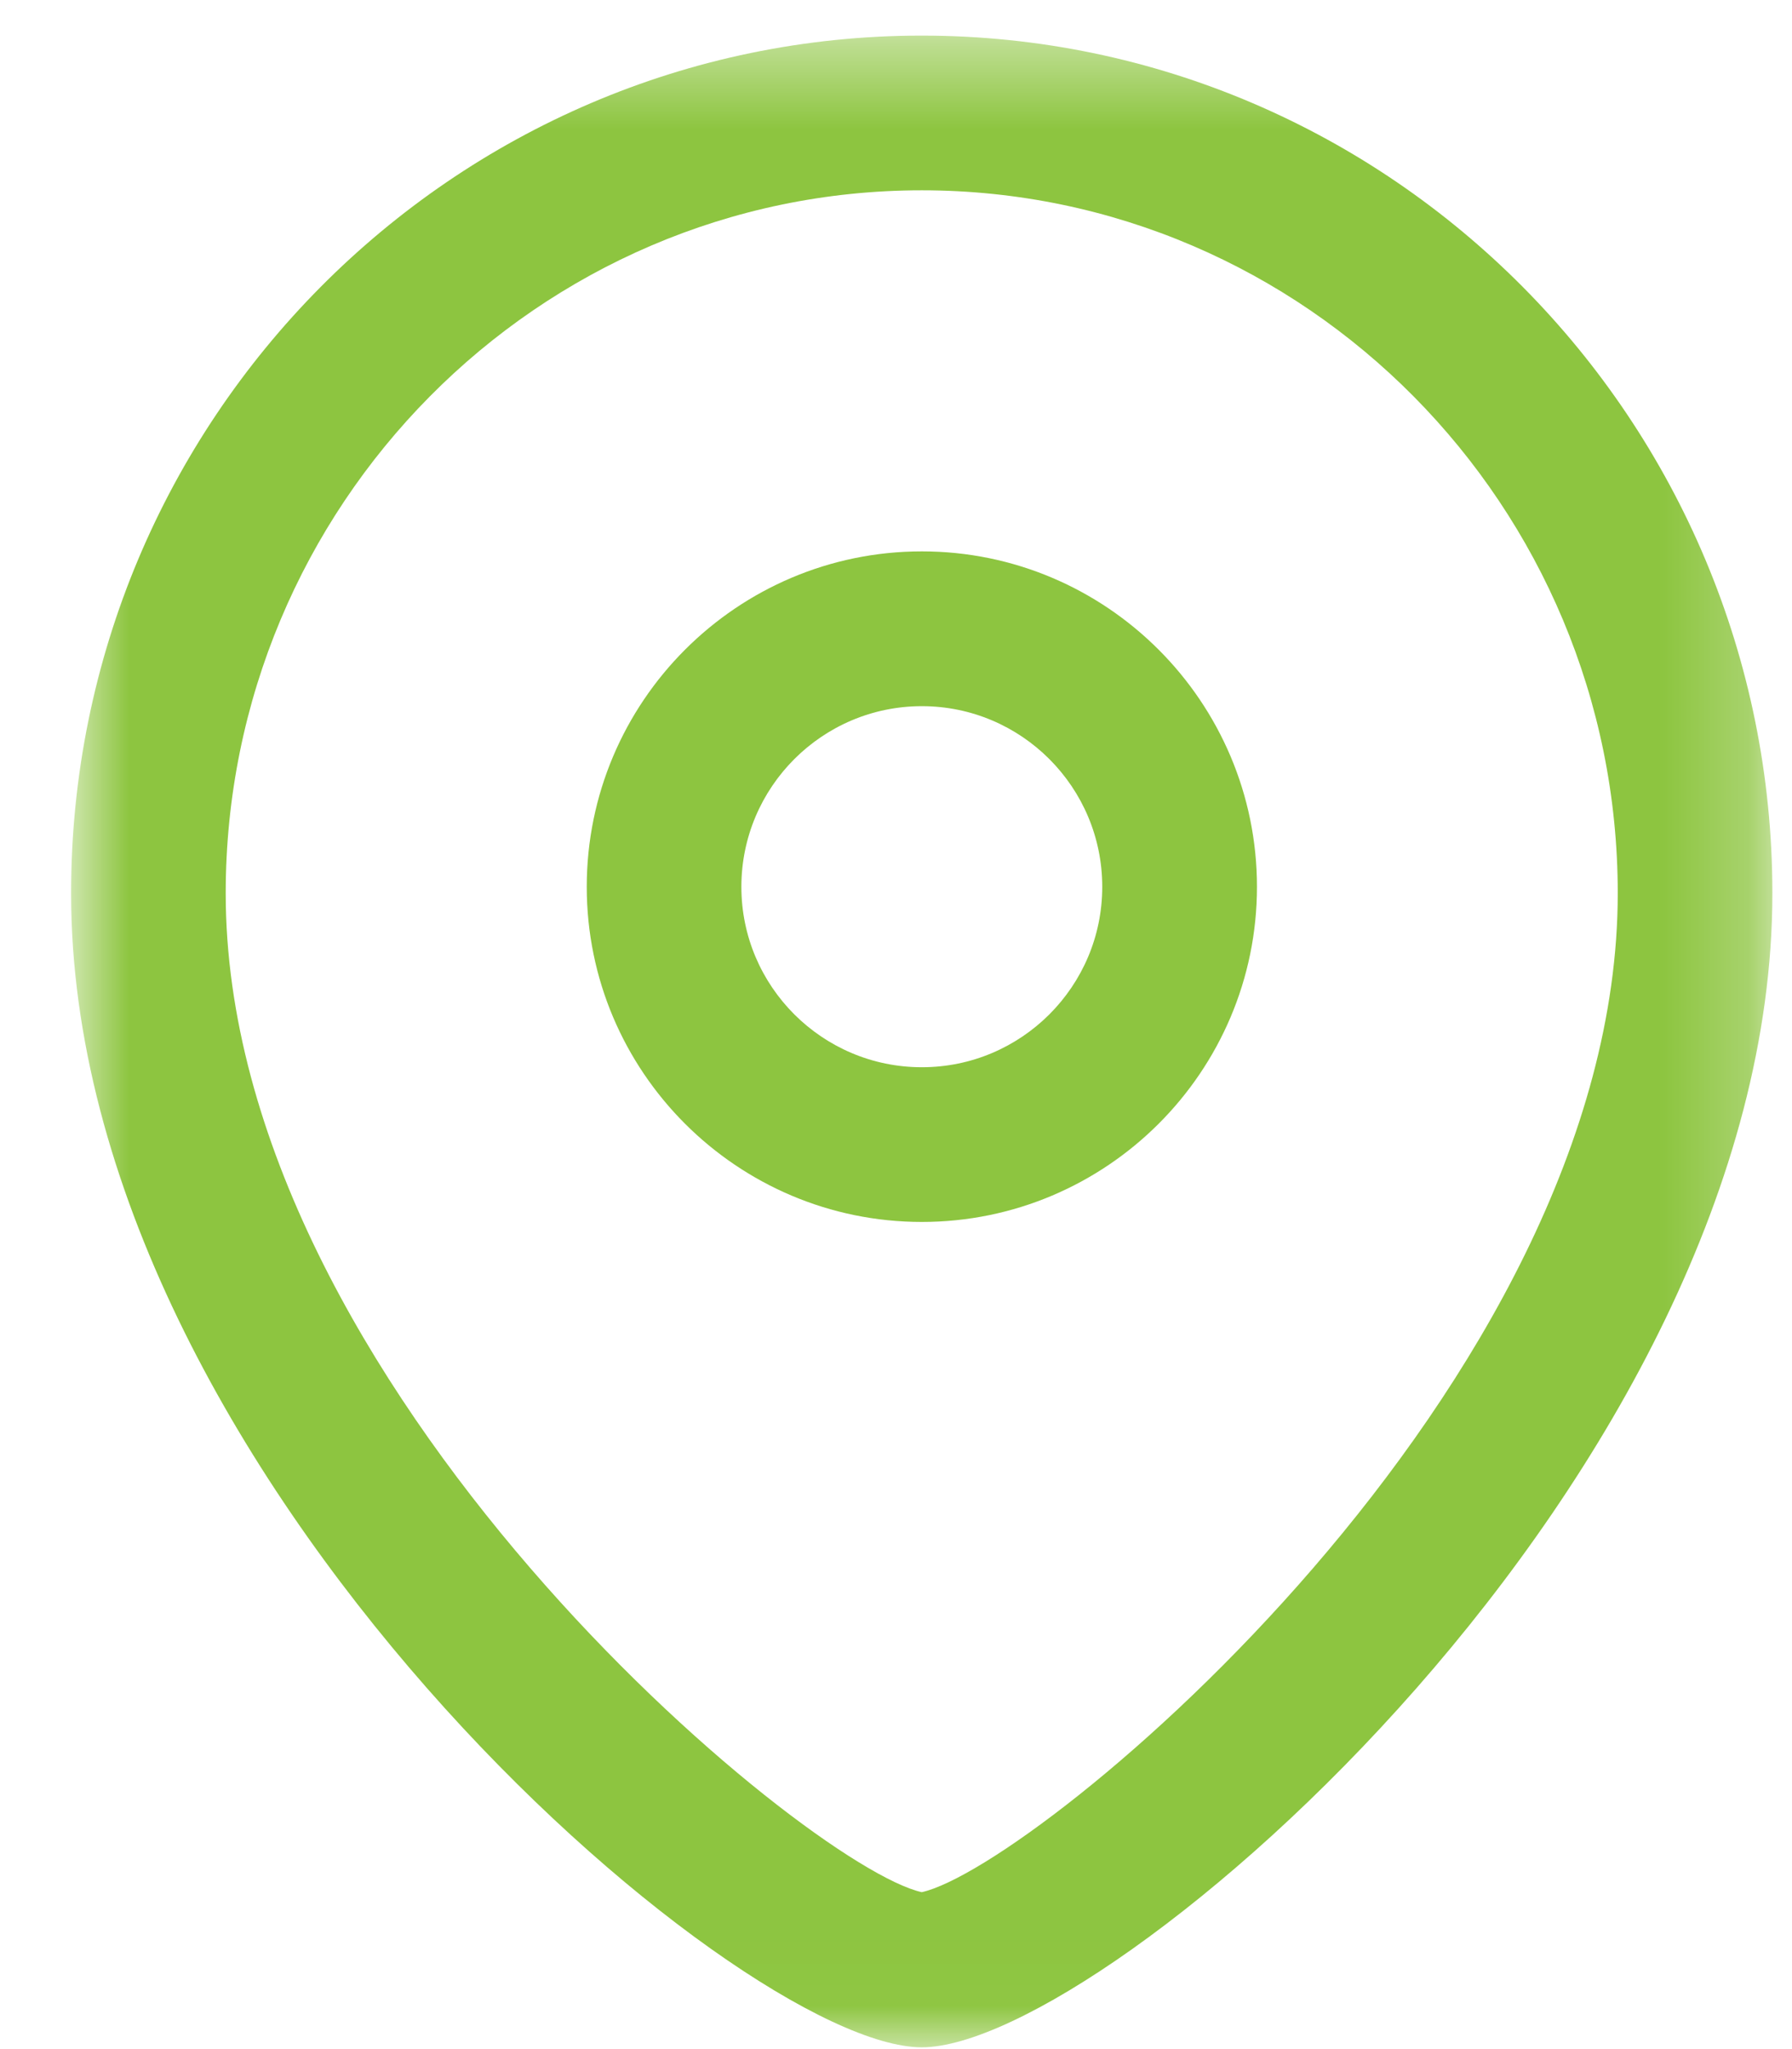 <svg width="21" height="24" viewBox="0 0 21 24" fill="none" xmlns="http://www.w3.org/2000/svg">
<path fillRule="evenodd" clipRule="evenodd" d="M10.803 8.271C9.637 8.271 8.688 9.219 8.688 10.387C8.688 11.553 9.637 12.5 10.803 12.5C11.969 12.5 12.917 11.553 12.917 10.387C12.917 9.219 11.969 8.271 10.803 8.271M10.803 14.312C8.637 14.312 6.876 12.552 6.876 10.387C6.876 8.22 8.637 6.458 10.803 6.458C12.968 6.458 14.73 8.22 14.73 10.387C14.73 12.552 12.968 14.312 10.803 14.312" fill="#8DC540"/>
<mask id="mask0_17601_239" style="mask-type:alpha" maskUnits="userSpaceOnUse" x="0" y="0" width="21" height="24">
<path fillRule="evenodd" clipRule="evenodd" d="M0.833 0.417H20.77V23.979H0.833V0.417Z" fill="white"/>
</mask>
<g mask="url(#mask0_17601_239)">
<path fillRule="evenodd" clipRule="evenodd" d="M10.802 2.229C6.304 2.229 2.645 5.923 2.645 10.462C2.645 16.236 9.441 21.862 10.802 22.162C12.162 21.861 18.958 16.235 18.958 10.462C18.958 5.923 15.299 2.229 10.802 2.229V2.229ZM10.802 23.979C8.634 23.979 0.833 17.27 0.833 10.462C0.833 4.923 5.305 0.417 10.802 0.417C16.298 0.417 20.77 4.923 20.77 10.462C20.77 17.27 12.969 23.979 10.802 23.979V23.979Z" fill="#8DC540"/>
</g>
</svg>
